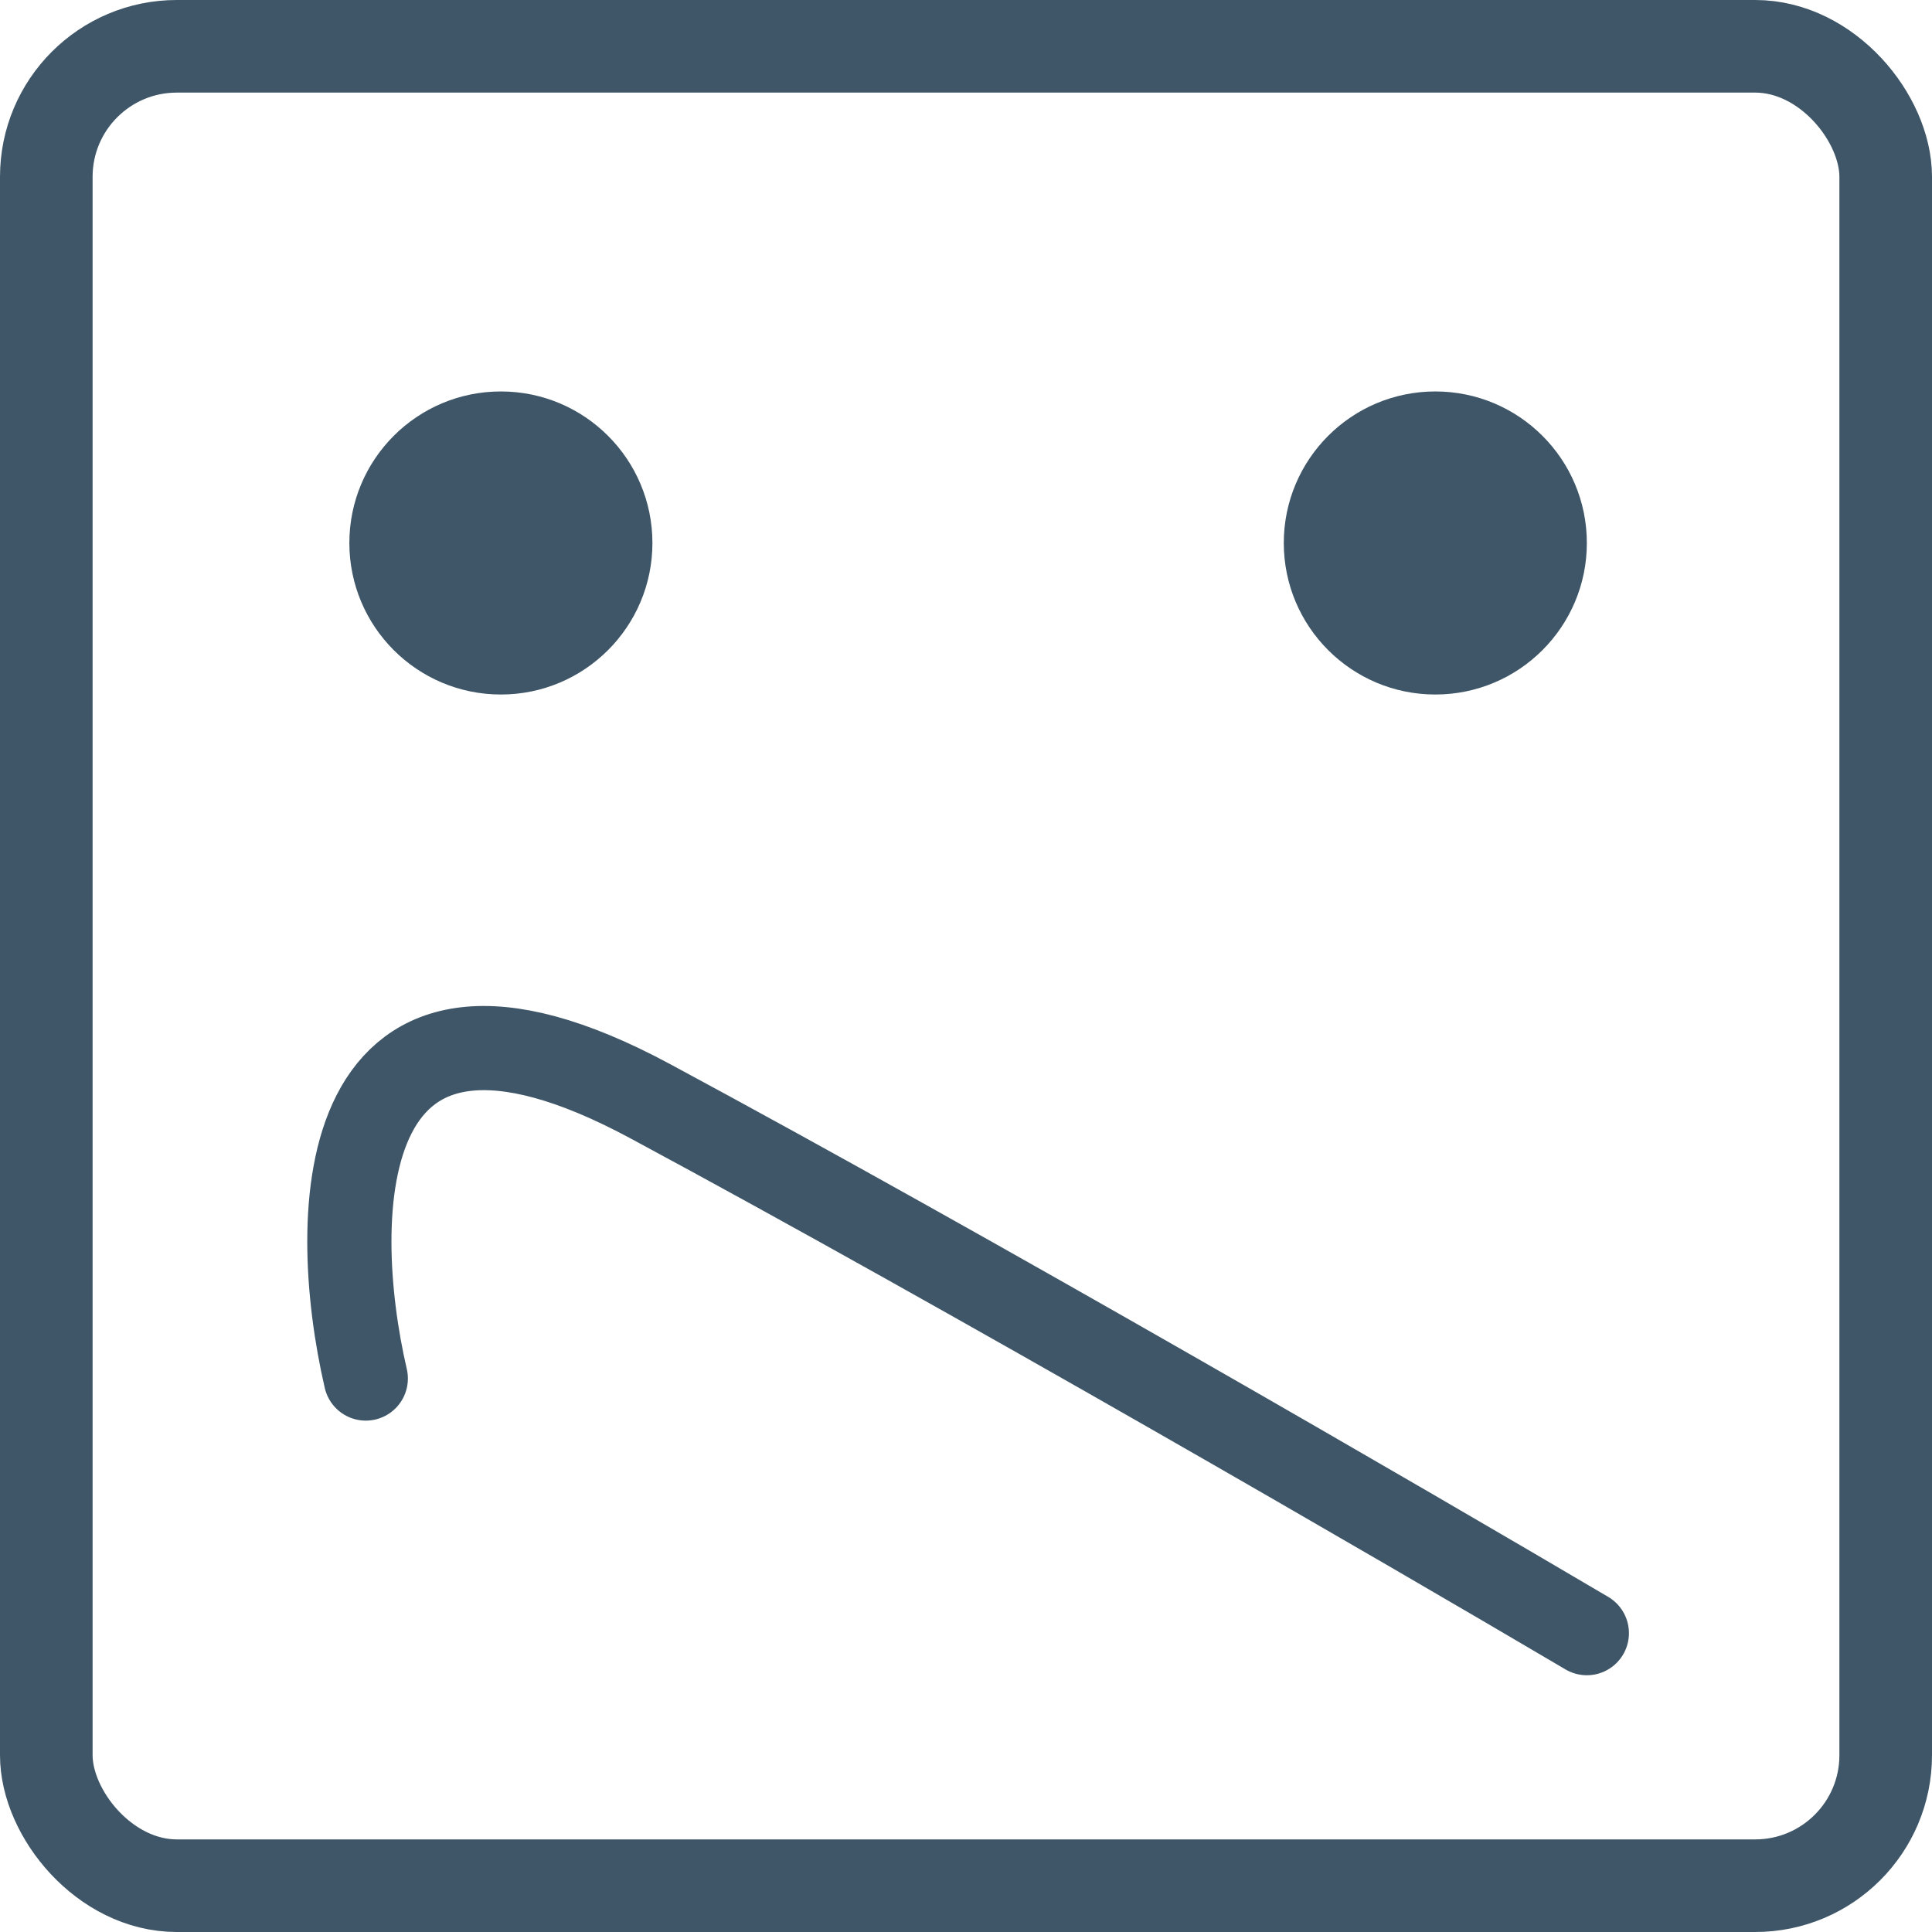 <svg width="459" height="459" viewBox="0 0 459 459" fill="none" xmlns="http://www.w3.org/2000/svg">
<circle cx="119" cy="129" r="36" fill="#3E5667"/>
<circle cx="341" cy="129" r="36" fill="#3E5667"/>
<rect x="11" y="11" width="437" height="437" rx="31" stroke="#3E5667" stroke-width="22"/>
<path d="M86.904 327.508C77.873 288.571 78.734 220.877 154.426 261.594C230.118 302.311 334.347 362.83 377 388" stroke="#3E5667" stroke-width="20" stroke-linecap="round"/>
</svg>
